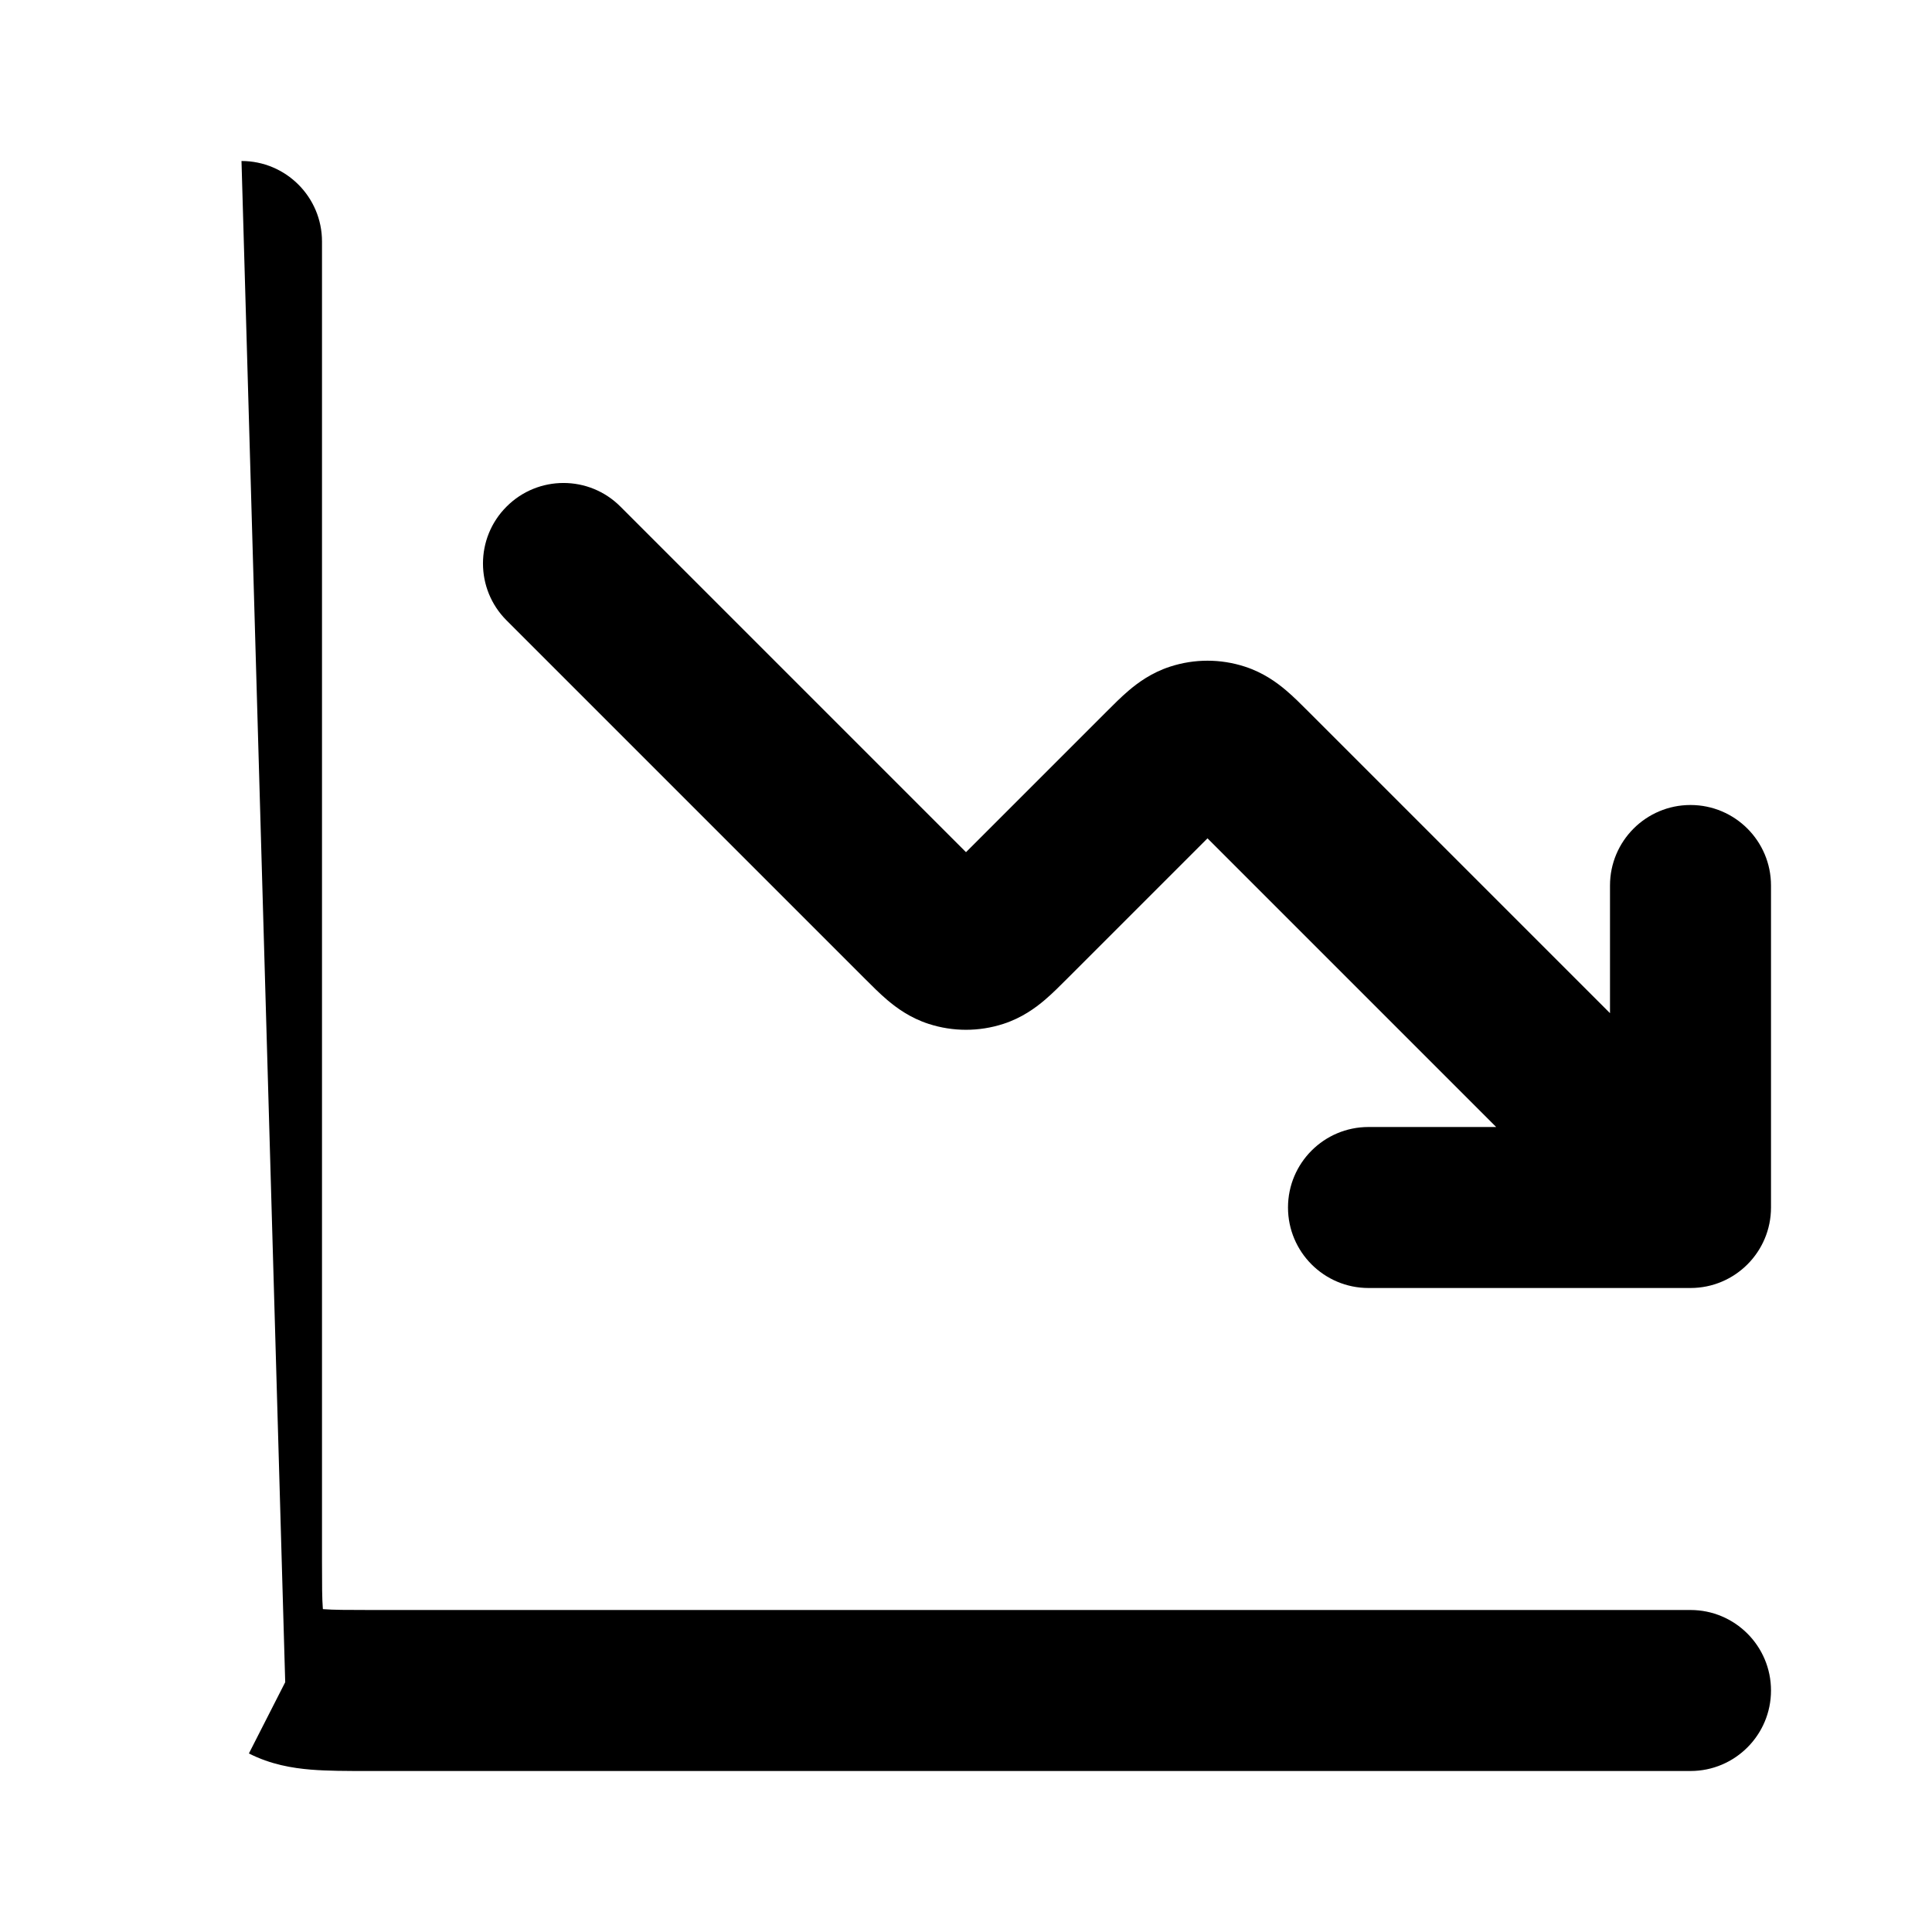 <svg xmlns="http://www.w3.org/2000/svg" width="24" height="24" viewBox="0 0 24 24">
  <defs/>
  <path d="M6.293,6.293 C6.683,5.902 7.317,5.902 7.707,6.293 L12,10.586 L13.727,8.859 C13.733,8.853 13.738,8.848 13.744,8.842 C13.828,8.758 13.928,8.657 14.024,8.576 C14.135,8.482 14.304,8.356 14.536,8.281 C14.838,8.183 15.162,8.183 15.464,8.281 C15.696,8.356 15.865,8.482 15.976,8.576 C16.072,8.657 16.172,8.758 16.256,8.842 C16.262,8.848 16.267,8.853 16.273,8.859 L20,12.586 L20,11 C20,10.448 20.448,10 21,10 C21.552,10 22,10.448 22,11 L22,15 C22,15.552 21.552,16 21,16 L17,16 C16.448,16 16,15.552 16,15 C16,14.448 16.448,14 17,14 L18.586,14 L15,10.414 L13.273,12.141 C13.267,12.147 13.262,12.152 13.256,12.158 C13.172,12.242 13.072,12.343 12.976,12.424 C12.865,12.518 12.696,12.644 12.464,12.719 C12.162,12.817 11.838,12.817 11.536,12.719 C11.304,12.644 11.135,12.518 11.024,12.424 C10.928,12.343 10.828,12.242 10.744,12.158 C10.738,12.152 10.733,12.147 10.727,12.141 L6.293,7.707 C5.902,7.317 5.902,6.683 6.293,6.293 Z M3,2 C3.552,2 4,2.448 4,3 L4,19.4 C4,19.697 4.001,19.859 4.01,19.975 C4.011,19.98 4.011,19.984 4.011,19.989 C4.016,19.989 4.02,19.989 4.025,19.99 C4.141,19.999 4.303,20 4.6,20 L21,20 C21.552,20 22,20.448 22,21 C22,21.552 21.552,22 21,22 L4.564,22 C4.313,22 4.069,22 3.862,21.983 C3.633,21.964 3.363,21.92 3.092,21.782 L3.543,20.897 Z"/>
</svg>
